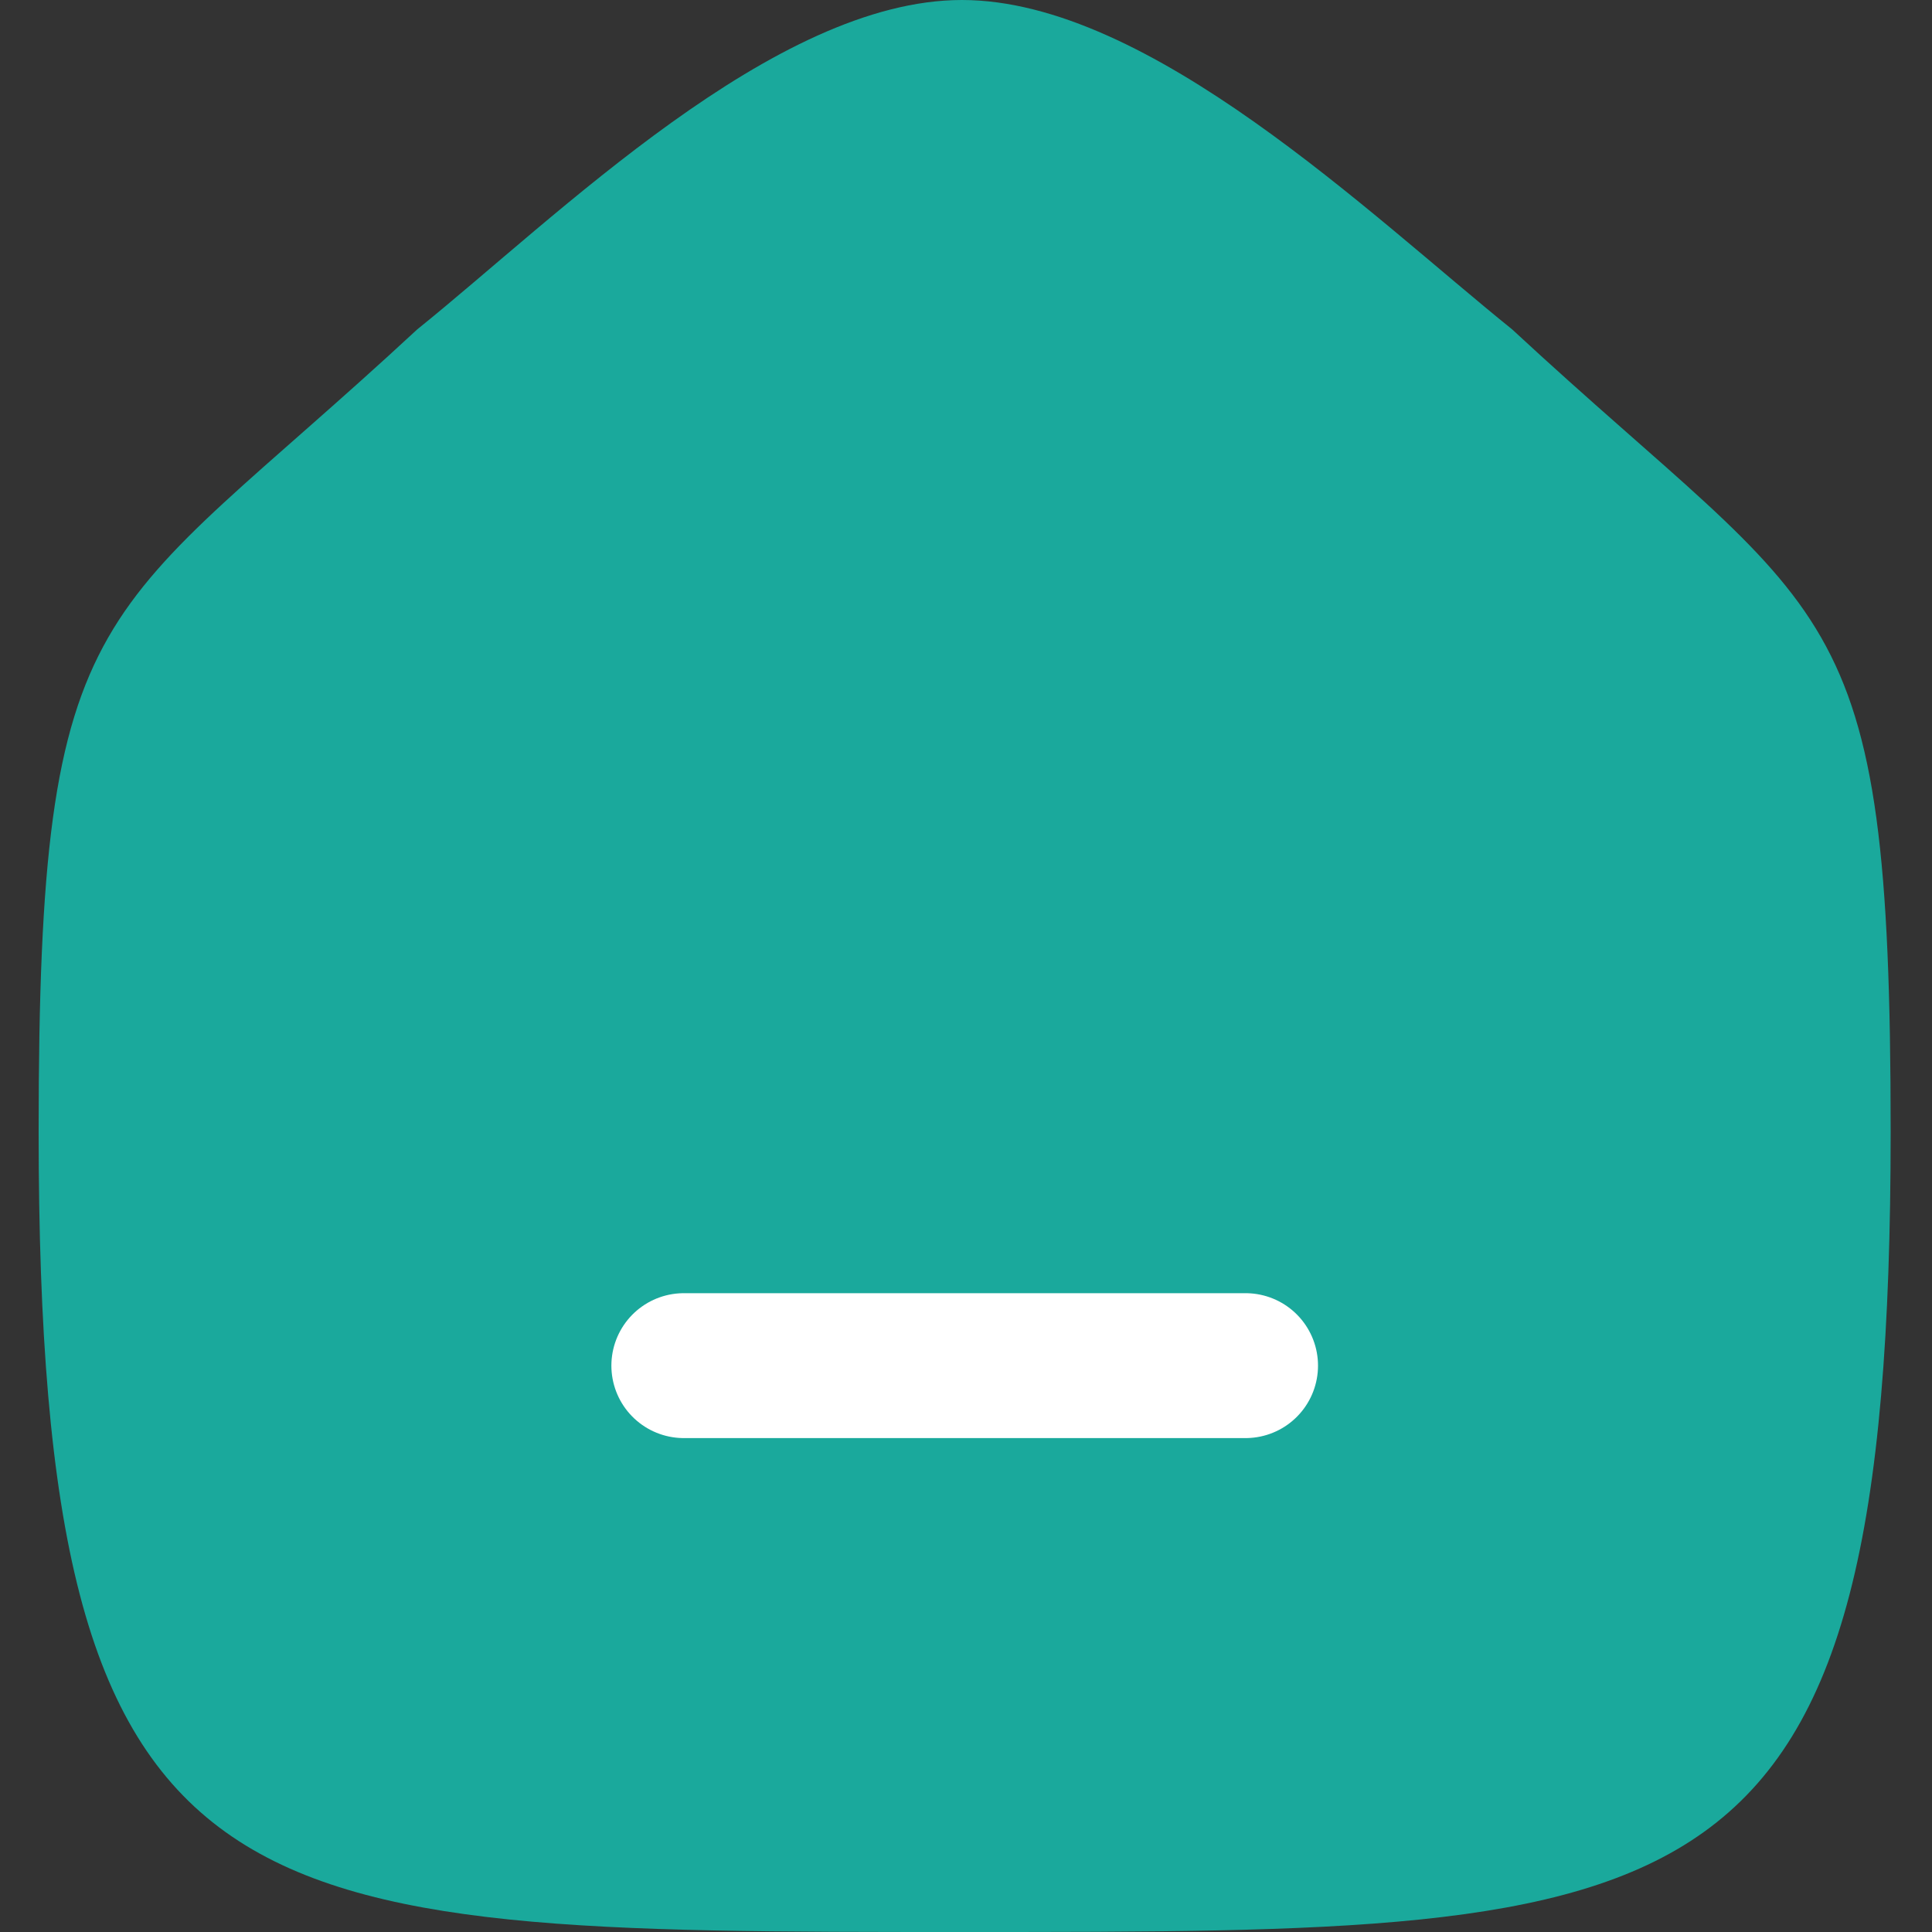 <?xml version="1.0" encoding="UTF-8"?>
<svg width="20px" height="20px" viewBox="0 0 20 20" version="1.1" xmlns="http://www.w3.org/2000/svg" xmlns:xlink="http://www.w3.org/1999/xlink">
    <rect x="0" y="0" width="20" height="20" fill="#333333" stroke="none"/>
    <title>8FF24FC8-17D5-423D-AB54-238E0BC2B8AD</title>
    <g id="Page-1" stroke="none" stroke-width="1" fill="none" fill-rule="evenodd">
        <g id="1-Episode-Home" transform="translate(-79, -782)">
            <g id="Group-682" transform="translate(22, 763)">
                <g id="Group-681" transform="translate(51, 17)">
                    <g id="Iconly/Curved/Home" transform="translate(4, 0)">
                        <g id="Home" transform="translate(2.4, 2)">
                            <path d="M3.919,3.41 C5.365,2.246 7.615,0 9.558,0 C11.5,0 13.795,2.235 15.254,3.41 C18.559,6.475 19.172,6.082 19.172,11.713 C19.172,20 17.213,20 9.586,20 C1.959,20 0,20 0,11.713 C0,6.082 0.614,6.475 3.919,3.41 Z" id="Stroke-2" fill="#1AA99C"></path>
                            <line x1="6.679" y1="14.137" x2="12.494" y2="14.137" id="Stroke-1" stroke="#FFFFFF" stroke-width="1.5" stroke-linecap="round" stroke-linejoin="round" stroke-dasharray="0,0"></line>
                        </g>
                    </g>
                </g>
            </g>
        </g>
    </g>
</svg>